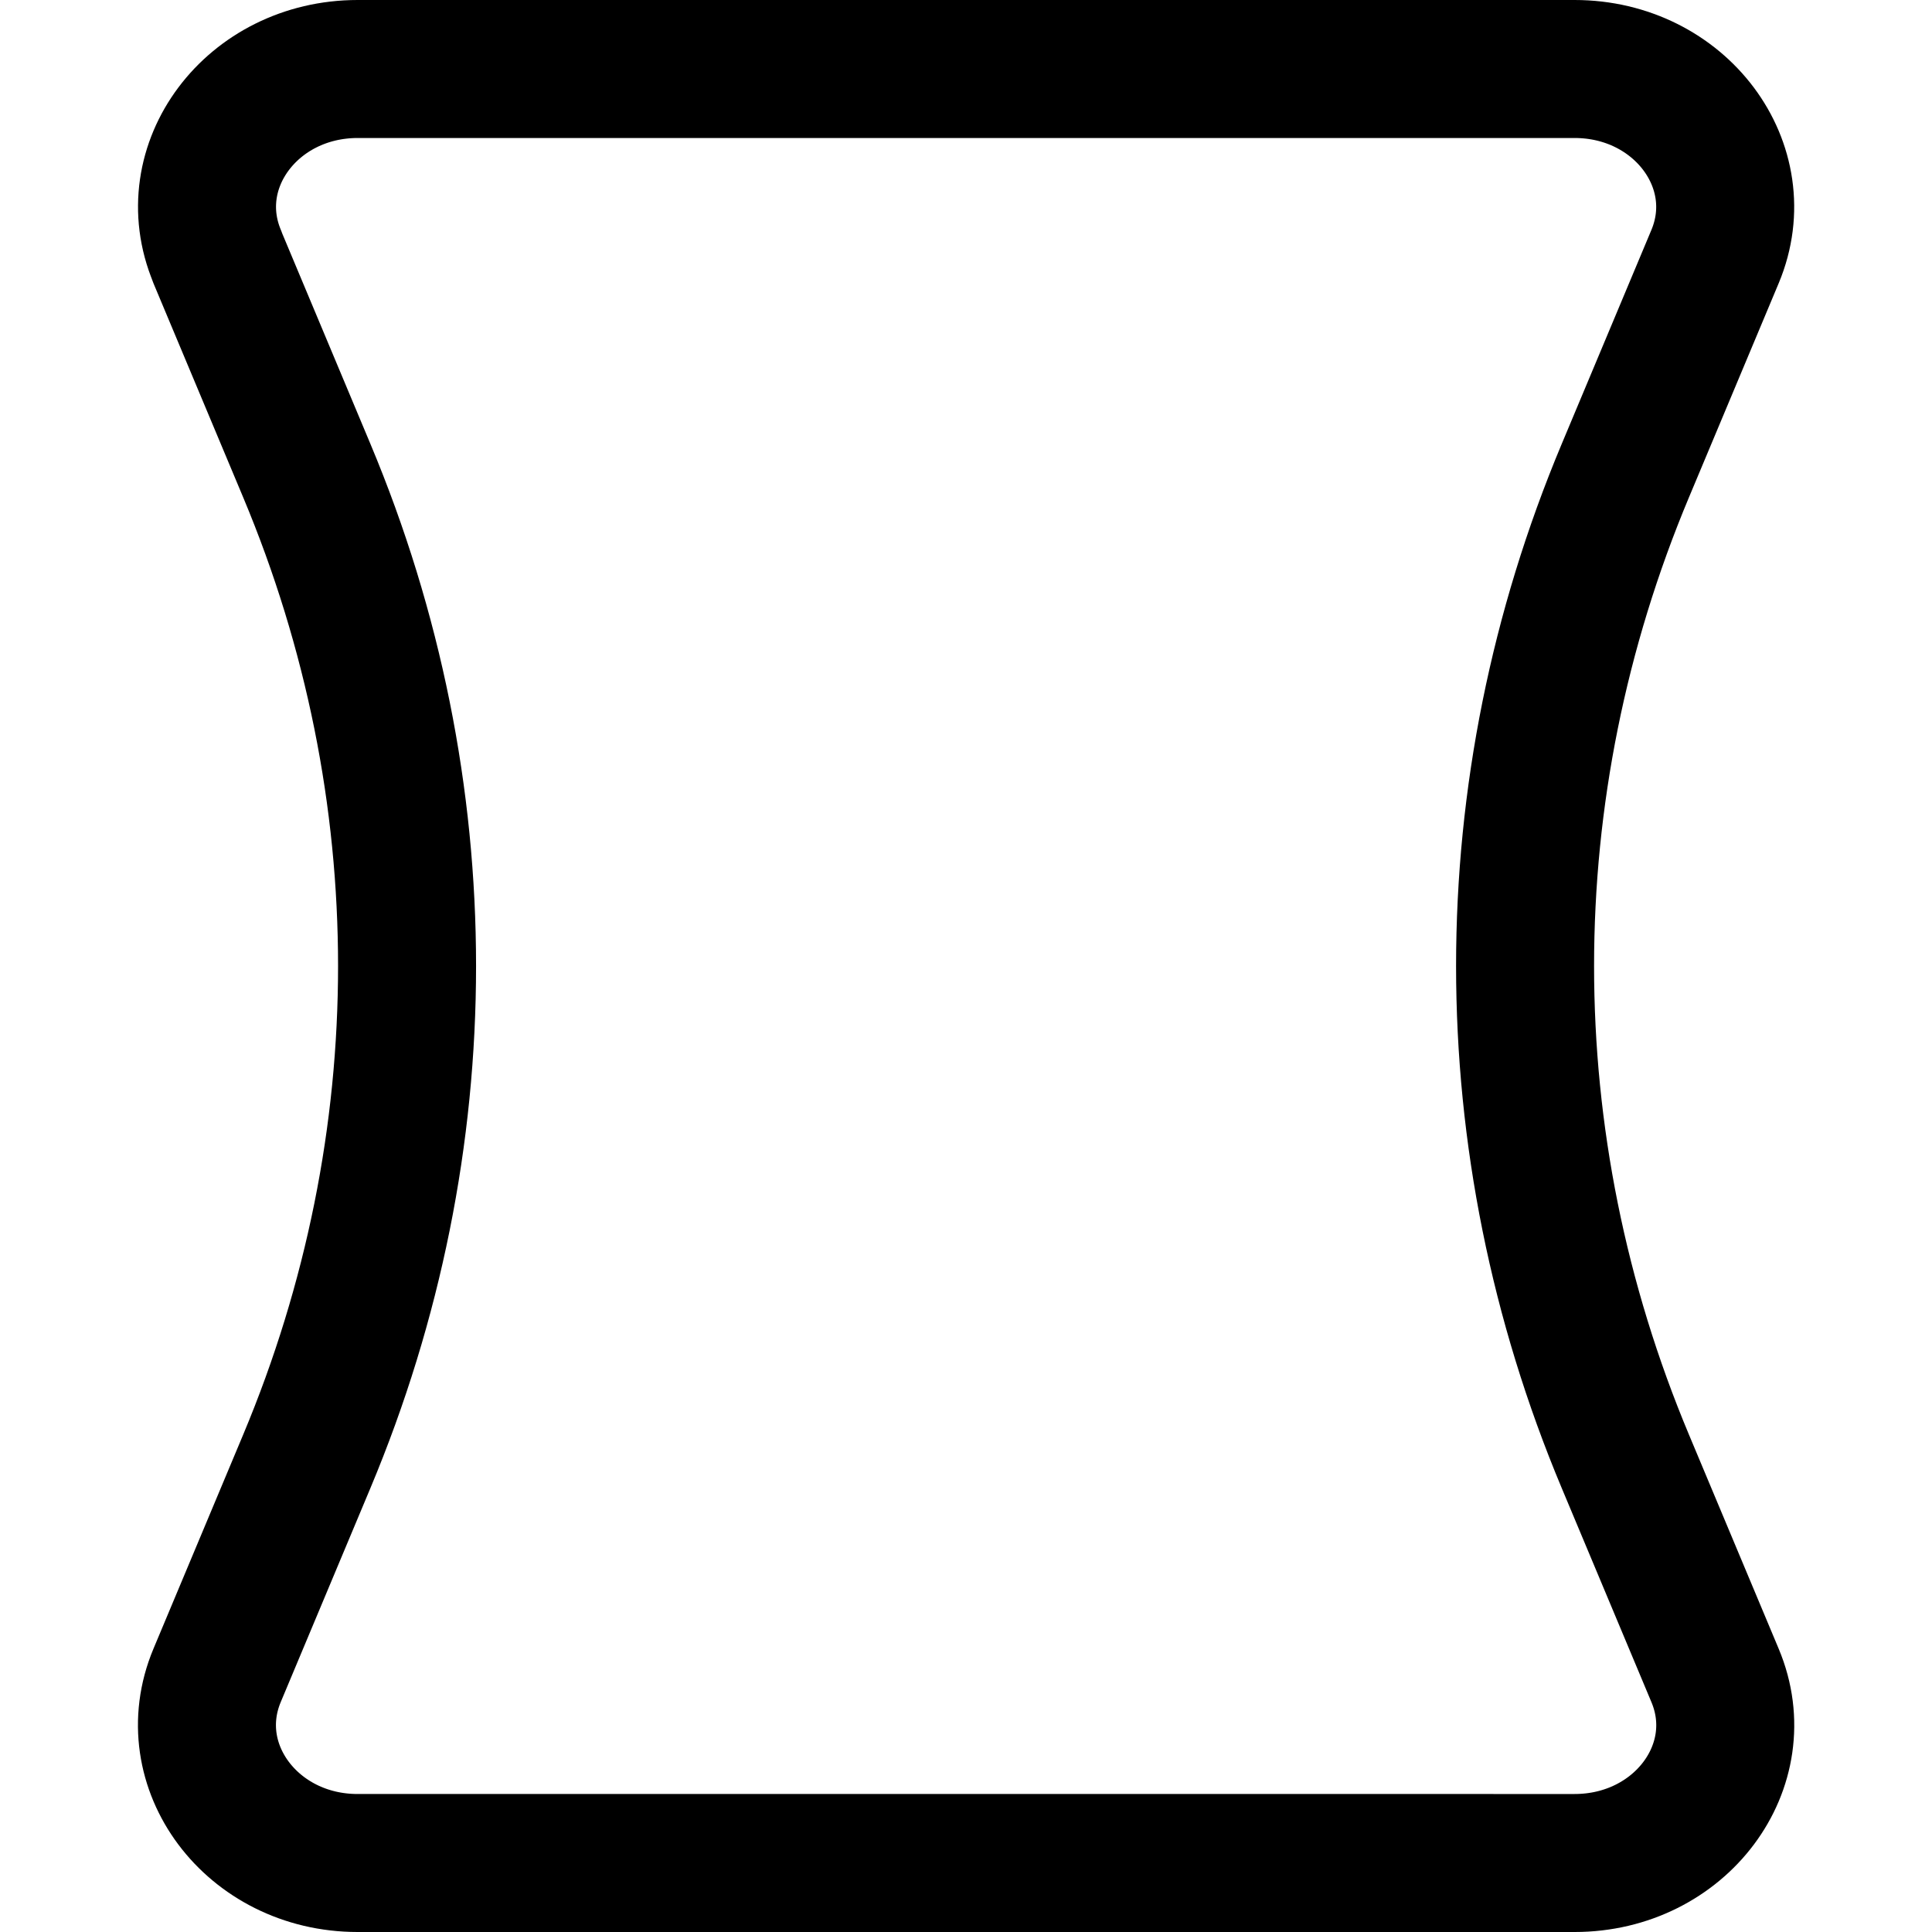 <svg xmlns="http://www.w3.org/2000/svg" fill="none" viewBox="0 0 14 14"><g id="composition-vertical--camera-portrait-frame-vertical-composition-photography-photo"><path id="Rectangle 1932" stroke="#000000" stroke-linecap="round" stroke-linejoin="round" d="M1.574 1.859c-0.275 -0.655 0.252 -1.359 1.018 -1.359h8.818c0.765 0 1.292 0.704 1.018 1.359l-0.65 1.551c-0.969 2.311 -0.969 4.869 0 7.18l0.65 1.551c0.275 0.655 -0.252 1.359 -1.018 1.359H2.591c-0.765 0 -1.292 -0.704 -1.018 -1.359l0.65 -1.551c0.969 -2.311 0.969 -4.869 0 -7.18l-0.65 -1.551Z" stroke-width="1"></path></g></svg>